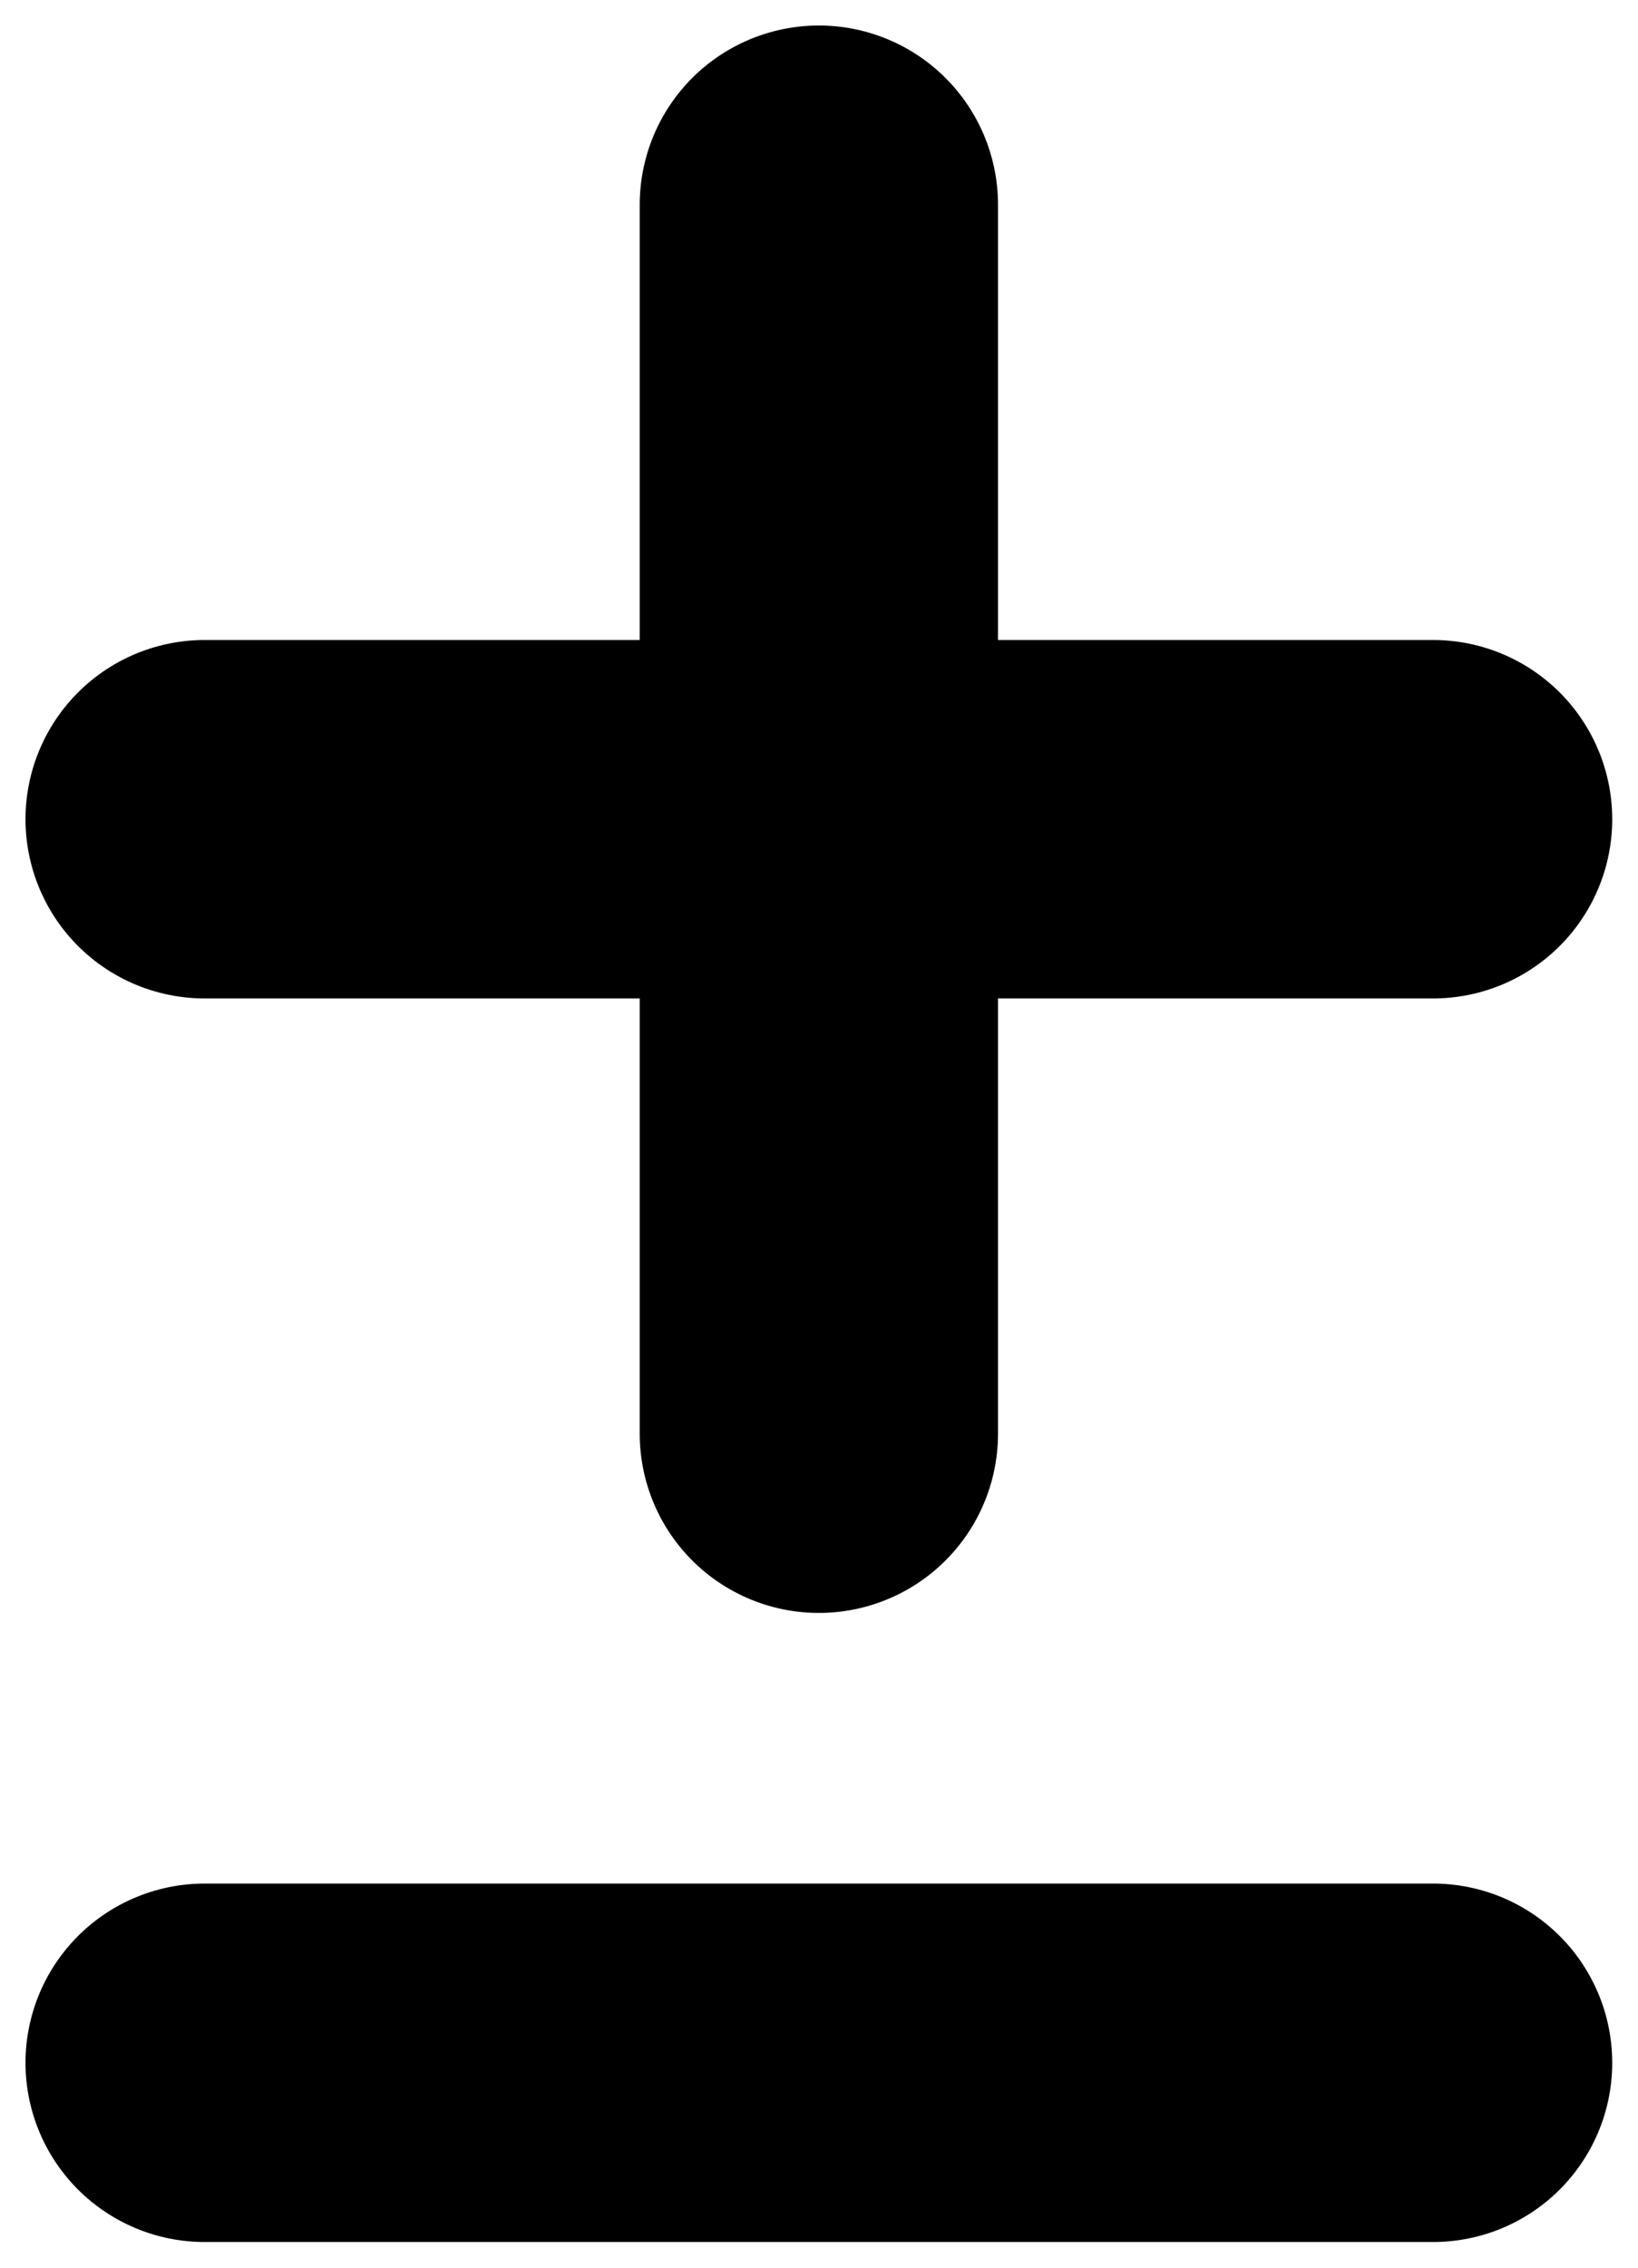 <?xml version="1.0" encoding="UTF-8" standalone="no"?>
<svg
   xmlns:dc="http://purl.org/dc/elements/1.1/"
   xmlns:cc="http://creativecommons.org/ns#"
   xmlns:rdf="http://www.w3.org/1999/02/22-rdf-syntax-ns#"
   xmlns:svg="http://www.w3.org/2000/svg"
   xmlns="http://www.w3.org/2000/svg"
   width="70.556mm"
   height="97.639mm"
   viewBox="0 0 70.556 97.639"
   version="1.1"
   id="svg973">
  <defs
     id="defs967" />
  <g
     id="layer1">
    <g
       style="fill:none"
       id="g1034"
       transform="matrix(8.819,0,0,8.819,-70.556,-70.556)">
      <path
         d="m 9,12 h 6"
         stroke="#000"
         stroke-width="1.75"
         stroke-linecap="round"
         stroke-linejoin="round"
         id="path1020" />
      <path
         d="m 12,9 v 6"
         stroke="#000"
         stroke-width="1.75"
         stroke-linecap="round"
         stroke-linejoin="round"
         id="path1022" />
    </g>
    <g
       style="fill:none"
       id="g1135"
       transform="matrix(8.819,0,0,8.819,-70.556,-17.014)">
      <path
         d="m 9,12 h 6"
         stroke="#000"
         stroke-width="1.75"
         stroke-linecap="round"
         stroke-linejoin="round"
         id="path1124" />
    </g>
  </g>
</svg>
